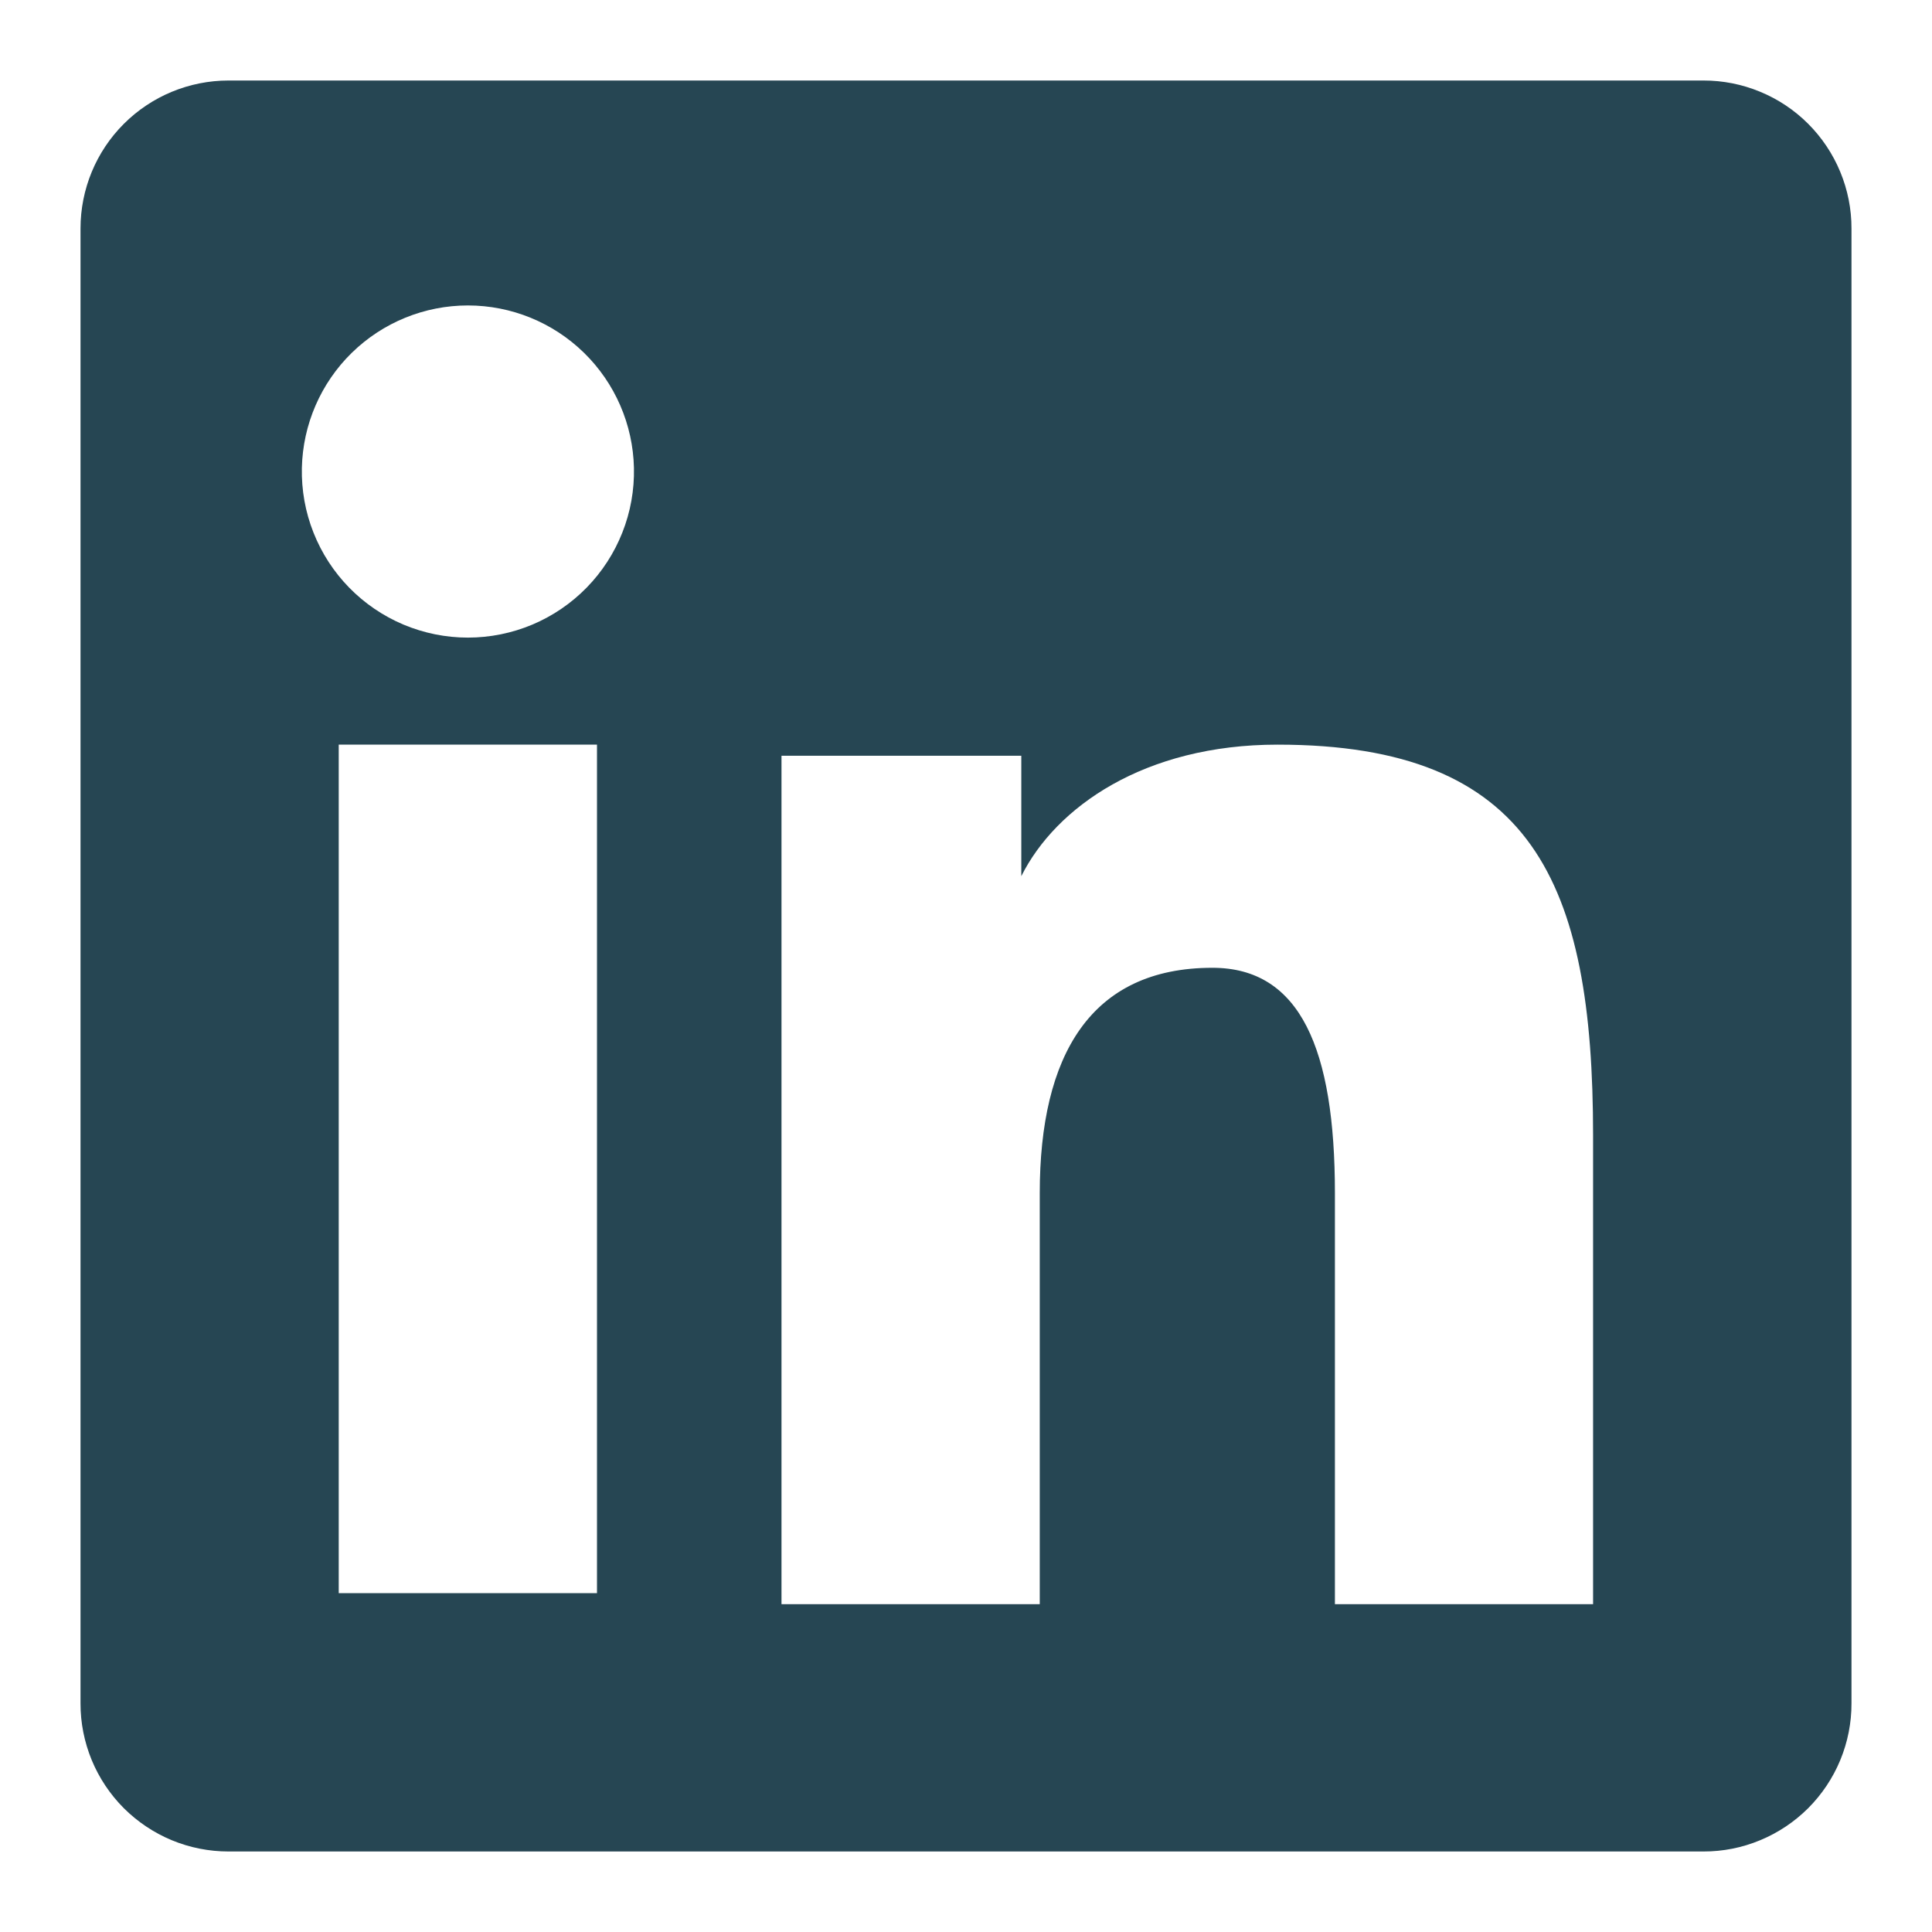 <svg width="40" height="40" viewBox="0 0 40 40" fill="none" xmlns="http://www.w3.org/2000/svg">
<path fill-rule="evenodd" clip-rule="evenodd" d="M1.667 4.73C1.667 3.918 1.989 3.138 2.564 2.564C3.138 1.99 3.918 1.667 4.73 1.667H35.267C35.669 1.666 36.068 1.745 36.44 1.899C36.812 2.052 37.151 2.278 37.435 2.562C37.72 2.847 37.946 3.185 38.1 3.557C38.254 3.929 38.334 4.327 38.333 4.73V35.267C38.334 35.669 38.255 36.068 38.101 36.441C37.947 36.813 37.721 37.151 37.437 37.436C37.152 37.72 36.814 37.946 36.442 38.1C36.07 38.255 35.671 38.334 35.268 38.333H4.73C4.328 38.333 3.929 38.254 3.557 38.1C3.186 37.946 2.848 37.72 2.563 37.436C2.279 37.151 2.053 36.813 1.899 36.441C1.746 36.069 1.666 35.671 1.667 35.268V4.73ZM16.18 15.647H21.145V18.14C21.862 16.707 23.695 15.417 26.45 15.417C31.732 15.417 32.983 18.272 32.983 23.51V33.213H27.638V24.703C27.638 21.72 26.922 20.037 25.102 20.037C22.577 20.037 21.527 21.852 21.527 24.703V33.213H16.18V15.647ZM7.013 32.985H12.36V15.417H7.013V32.983V32.985ZM13.125 9.687C13.135 10.145 13.054 10.6 12.885 11.026C12.717 11.451 12.466 11.839 12.145 12.167C11.825 12.494 11.443 12.754 11.021 12.932C10.599 13.109 10.145 13.201 9.687 13.201C9.23 13.201 8.776 13.109 8.354 12.932C7.932 12.754 7.55 12.494 7.23 12.167C6.909 11.839 6.658 11.451 6.49 11.026C6.321 10.6 6.24 10.145 6.25 9.687C6.27 8.788 6.641 7.933 7.283 7.305C7.926 6.676 8.789 6.324 9.687 6.324C10.586 6.324 11.449 6.676 12.092 7.305C12.734 7.933 13.105 8.788 13.125 9.687Z" fill="#264653"/>
</svg>
